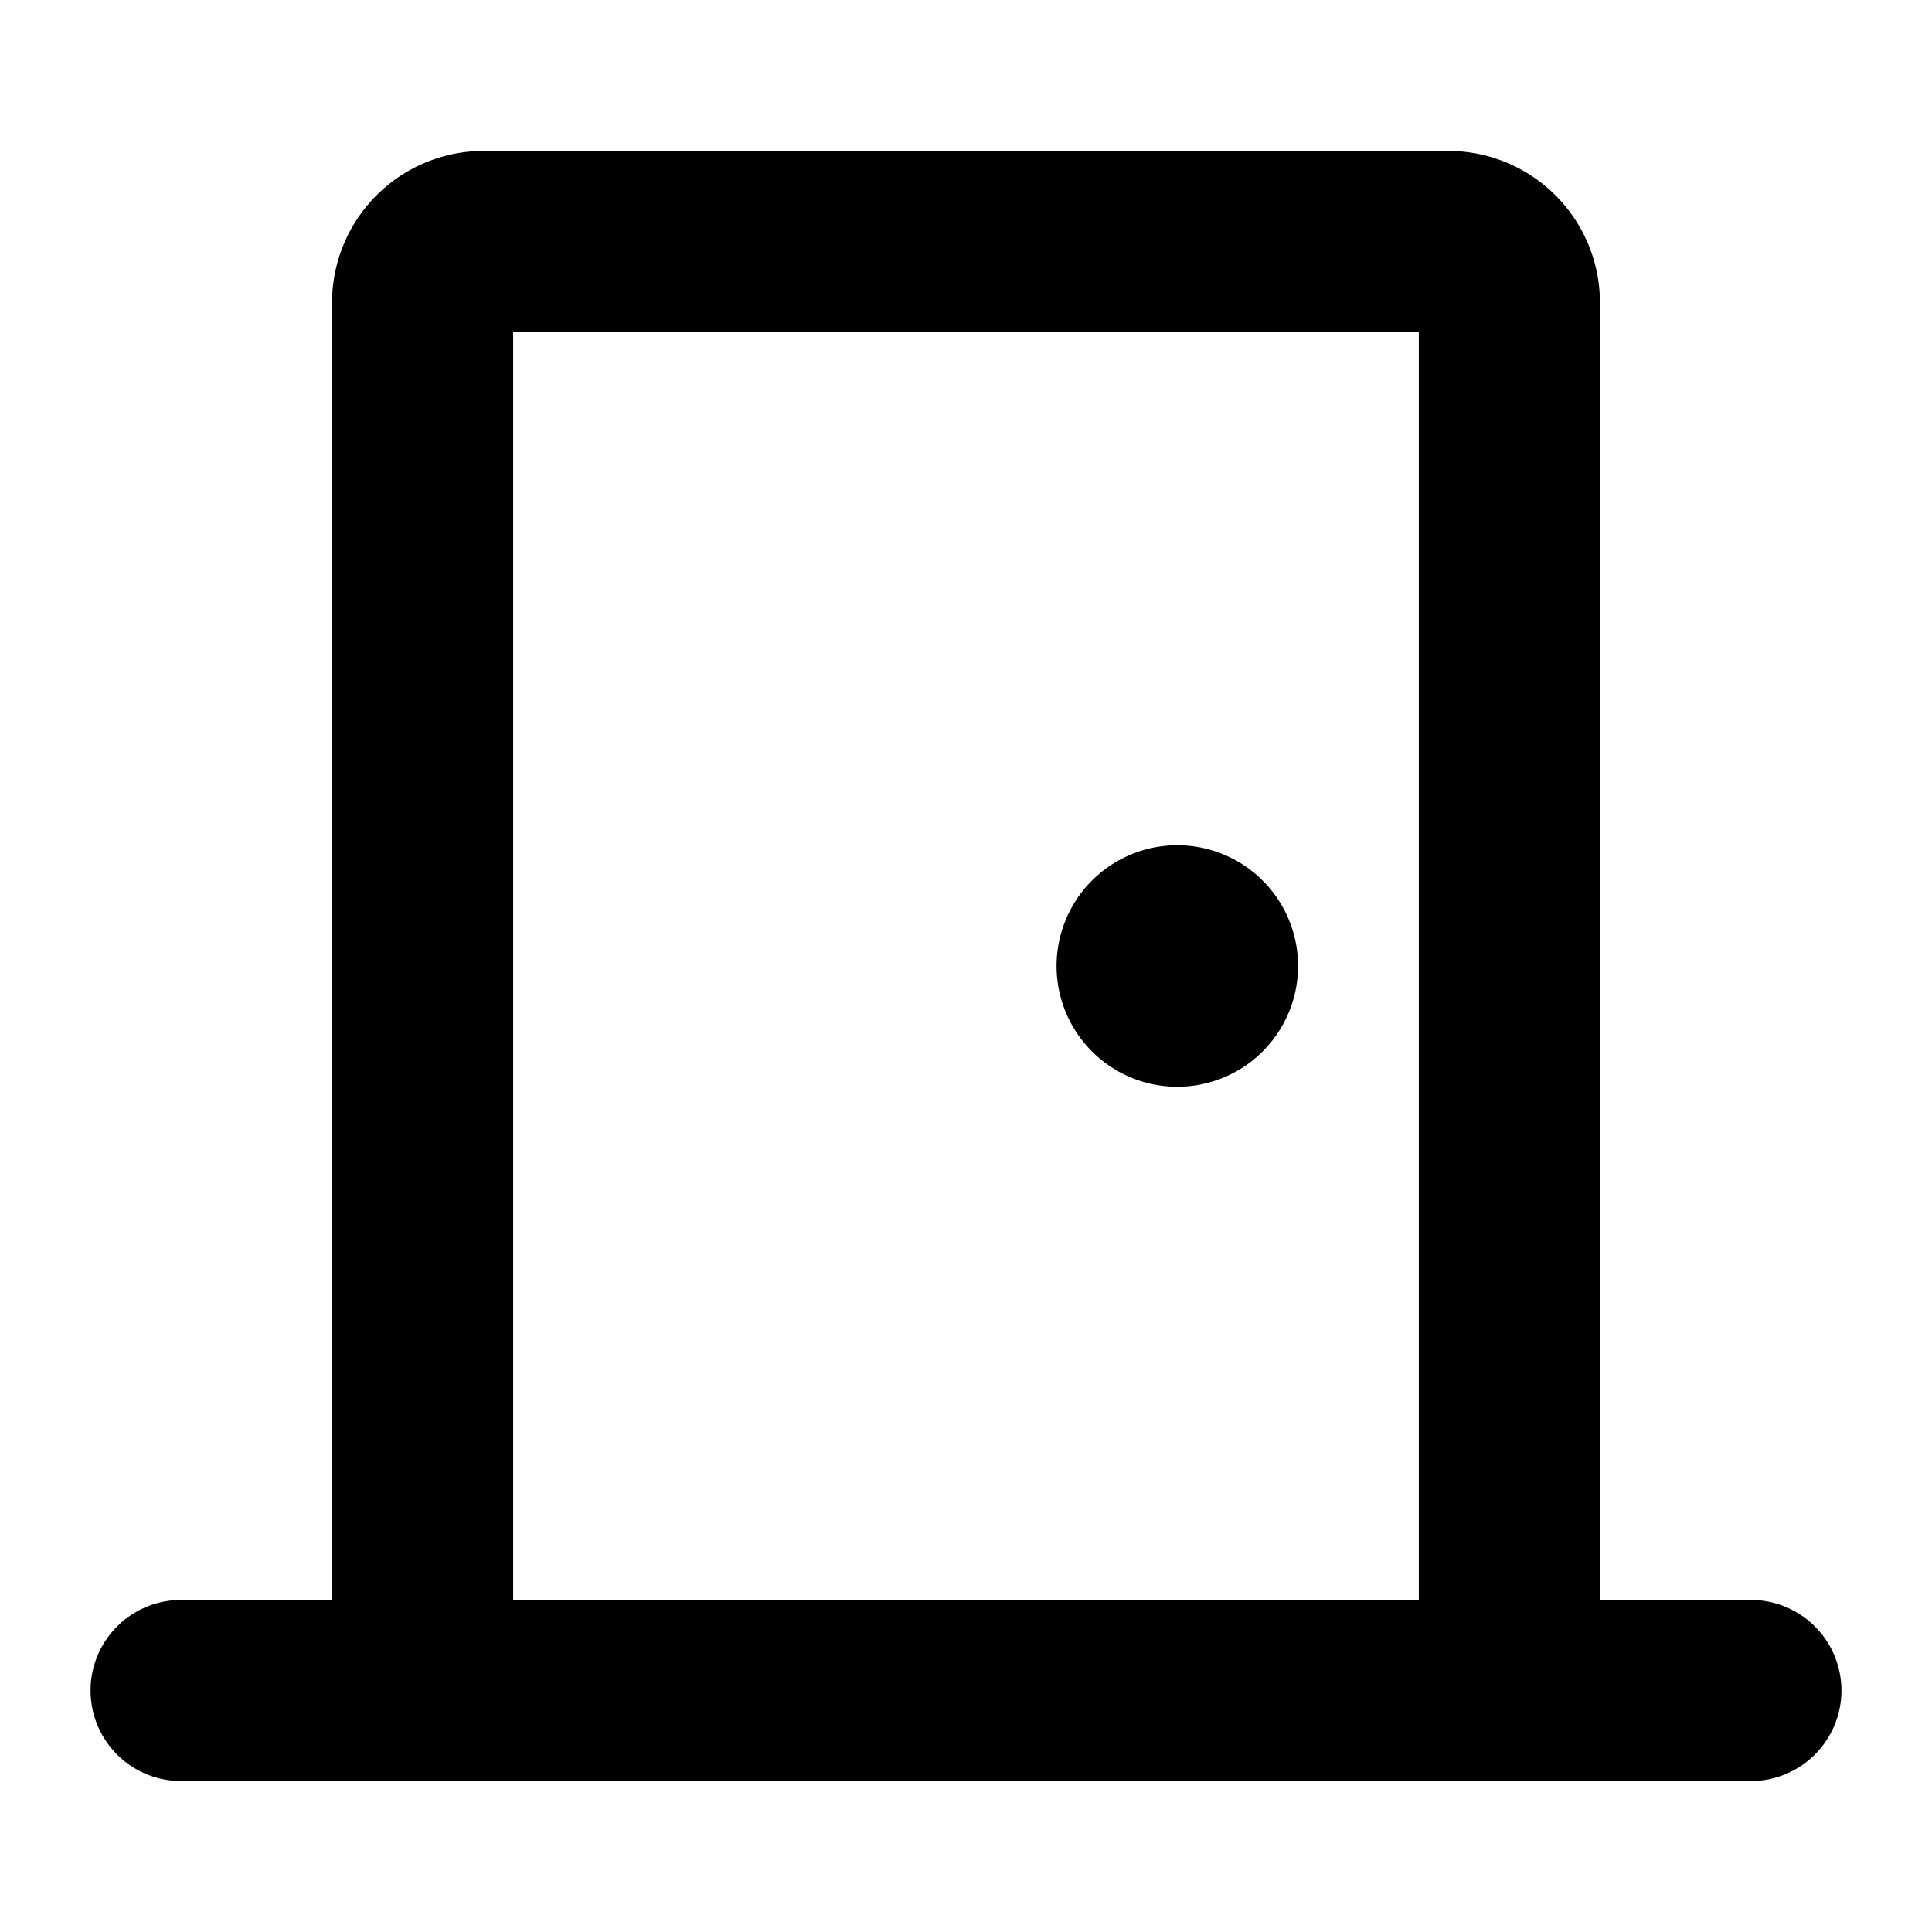 <svg xmlns="http://www.w3.org/2000/svg" viewBox="0 0 256 256" fill="currentColor"><path d="M232,212H212V40a20.1,20.1,0,0,0-20-20H64A20.1,20.1,0,0,0,44,40V212H24a12,12,0,0,0,0,24H232a12,12,0,0,0,0-24ZM68,44H188V212H68Zm104,84a16,16,0,1,1-16-16A16,16,0,0,1,172,128Z"/></svg>